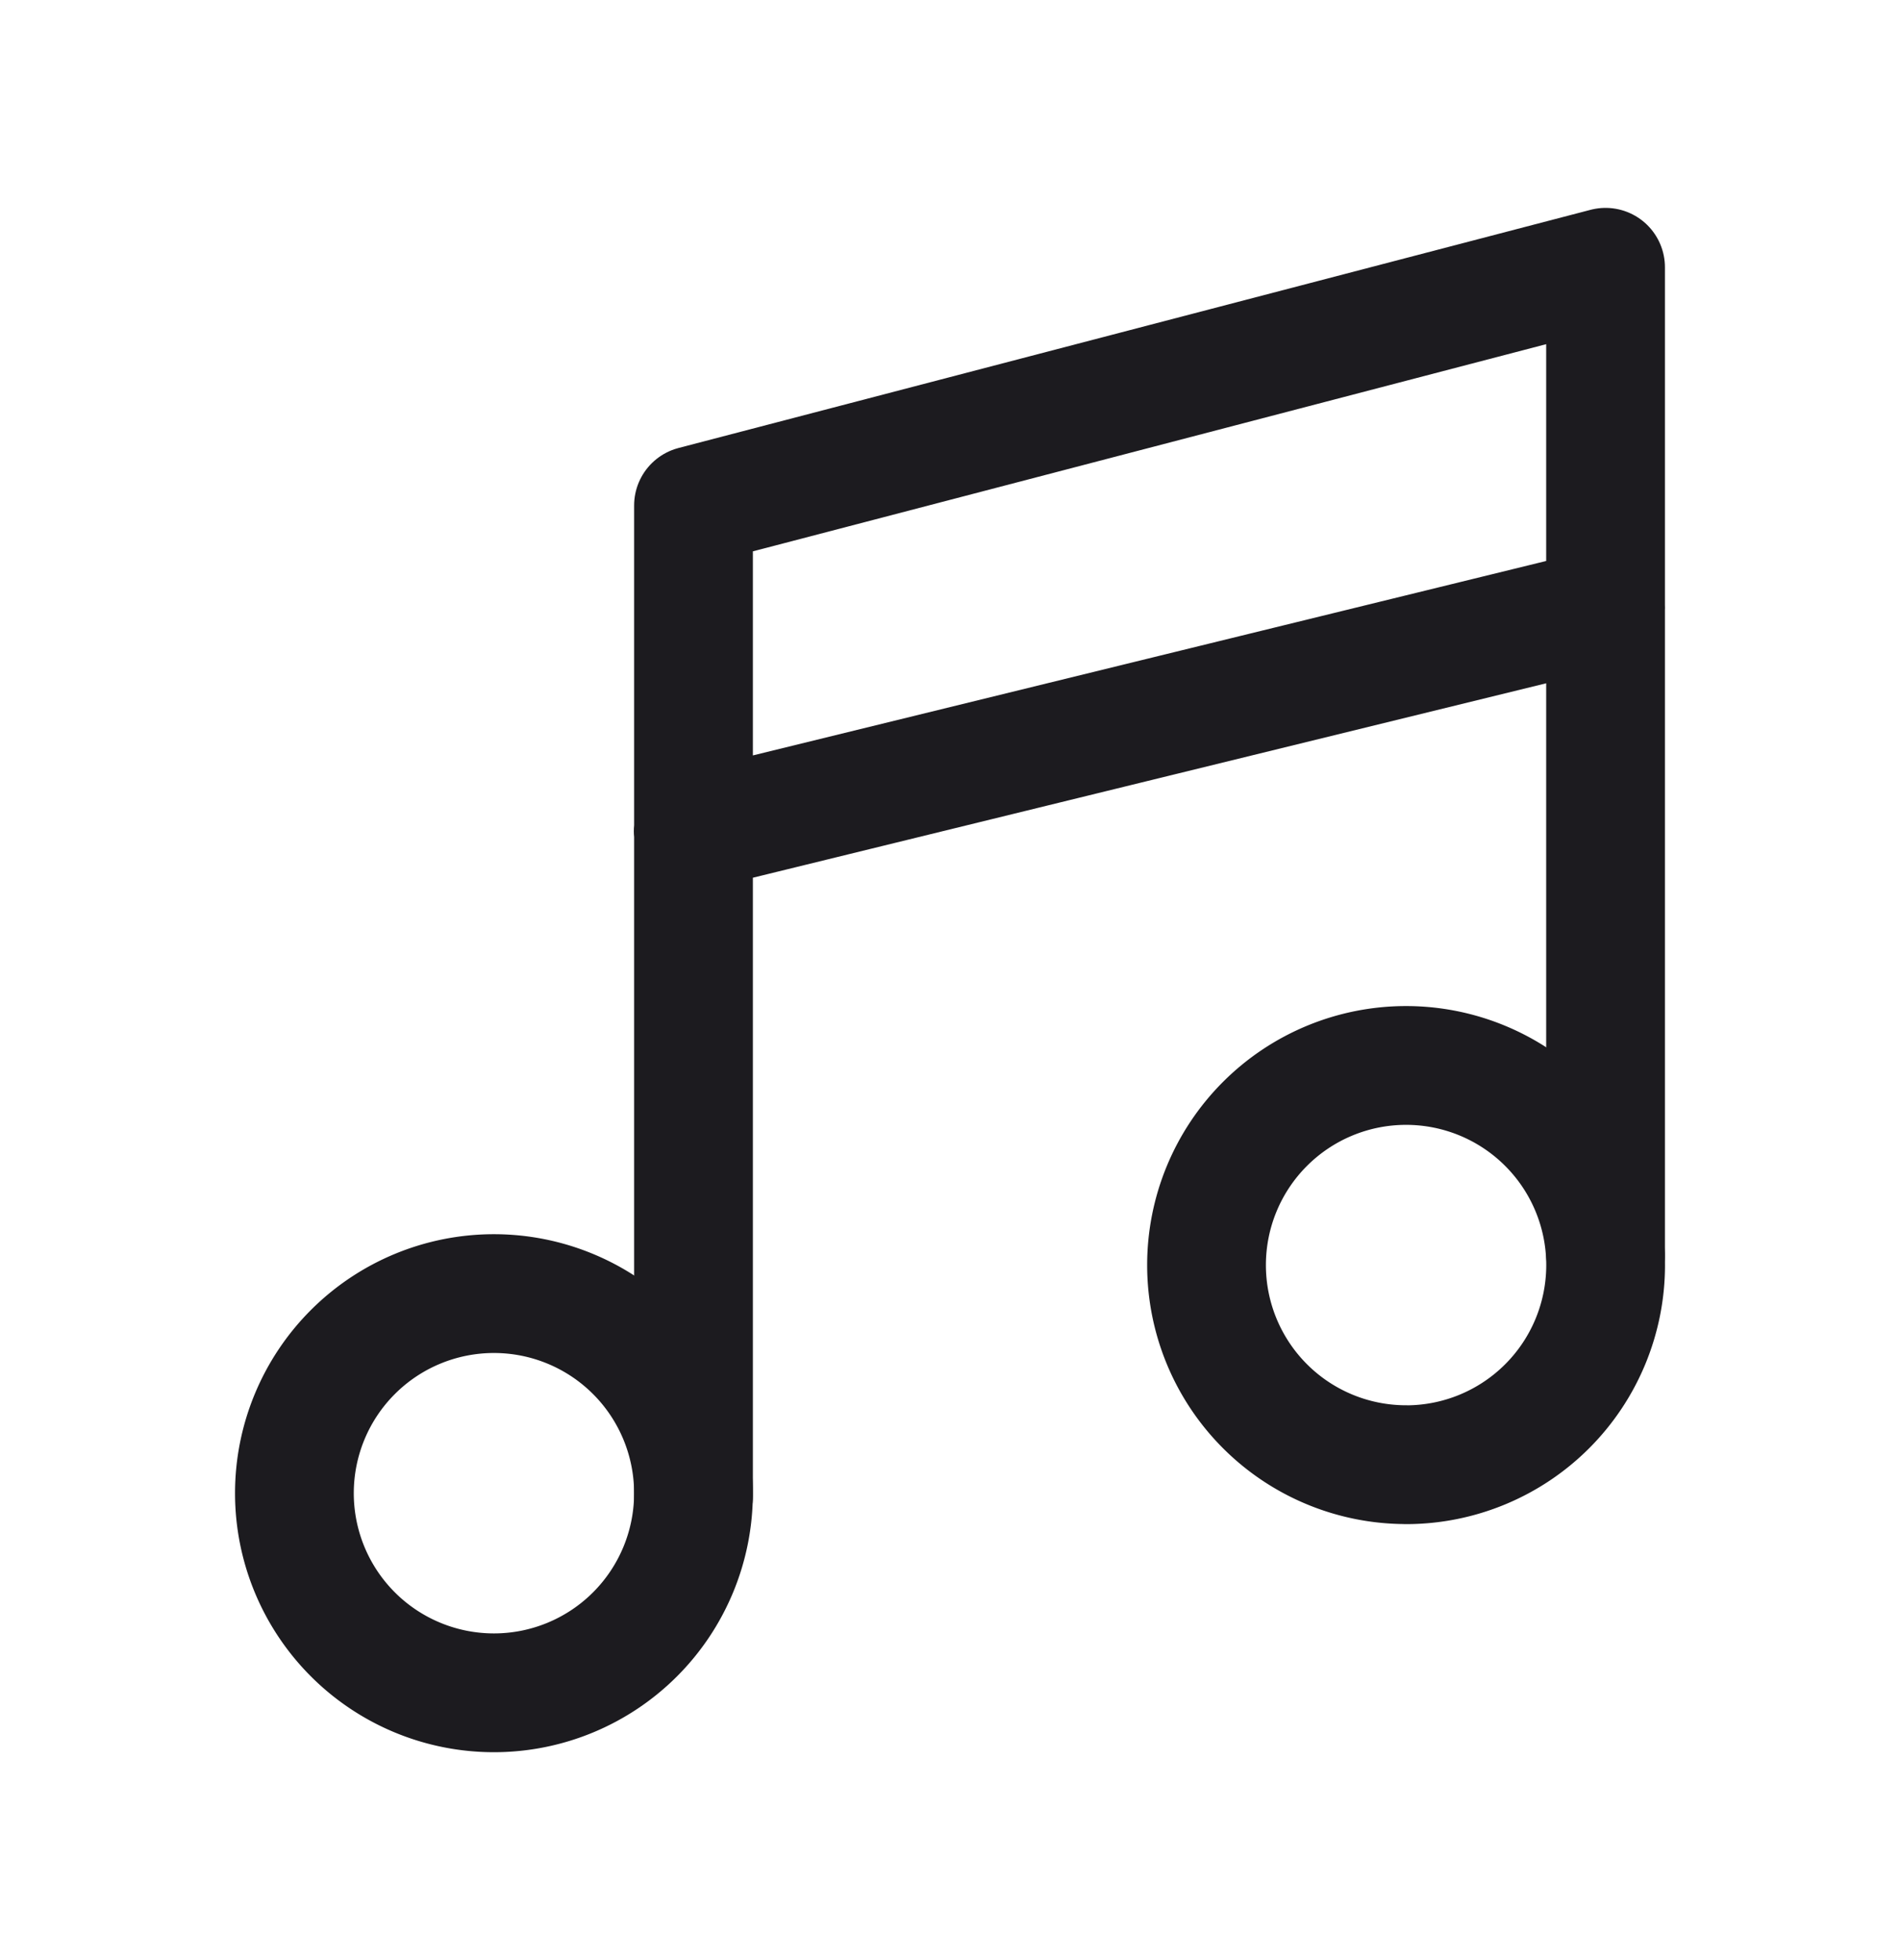 <svg xmlns="http://www.w3.org/2000/svg" width="32" height="33" fill="none"><path stroke="#1C1B1F" stroke-linecap="round" stroke-linejoin="round" stroke-width="2" d="M23.681 24.66a3.36 3.36 0 1 0 0-6.722 3.36 3.36 0 0 0 0 6.721ZM8.319 28.5a3.36 3.36 0 1 0 0-6.721 3.36 3.36 0 0 0 0 6.721Z"/><path stroke="#1C1B1F" stroke-linecap="round" stroke-linejoin="round" stroke-width="2" d="M11.68 25.195V8.51L27.041 4.5v16.614M11.675 13.994l15.367-3.765"/></svg>